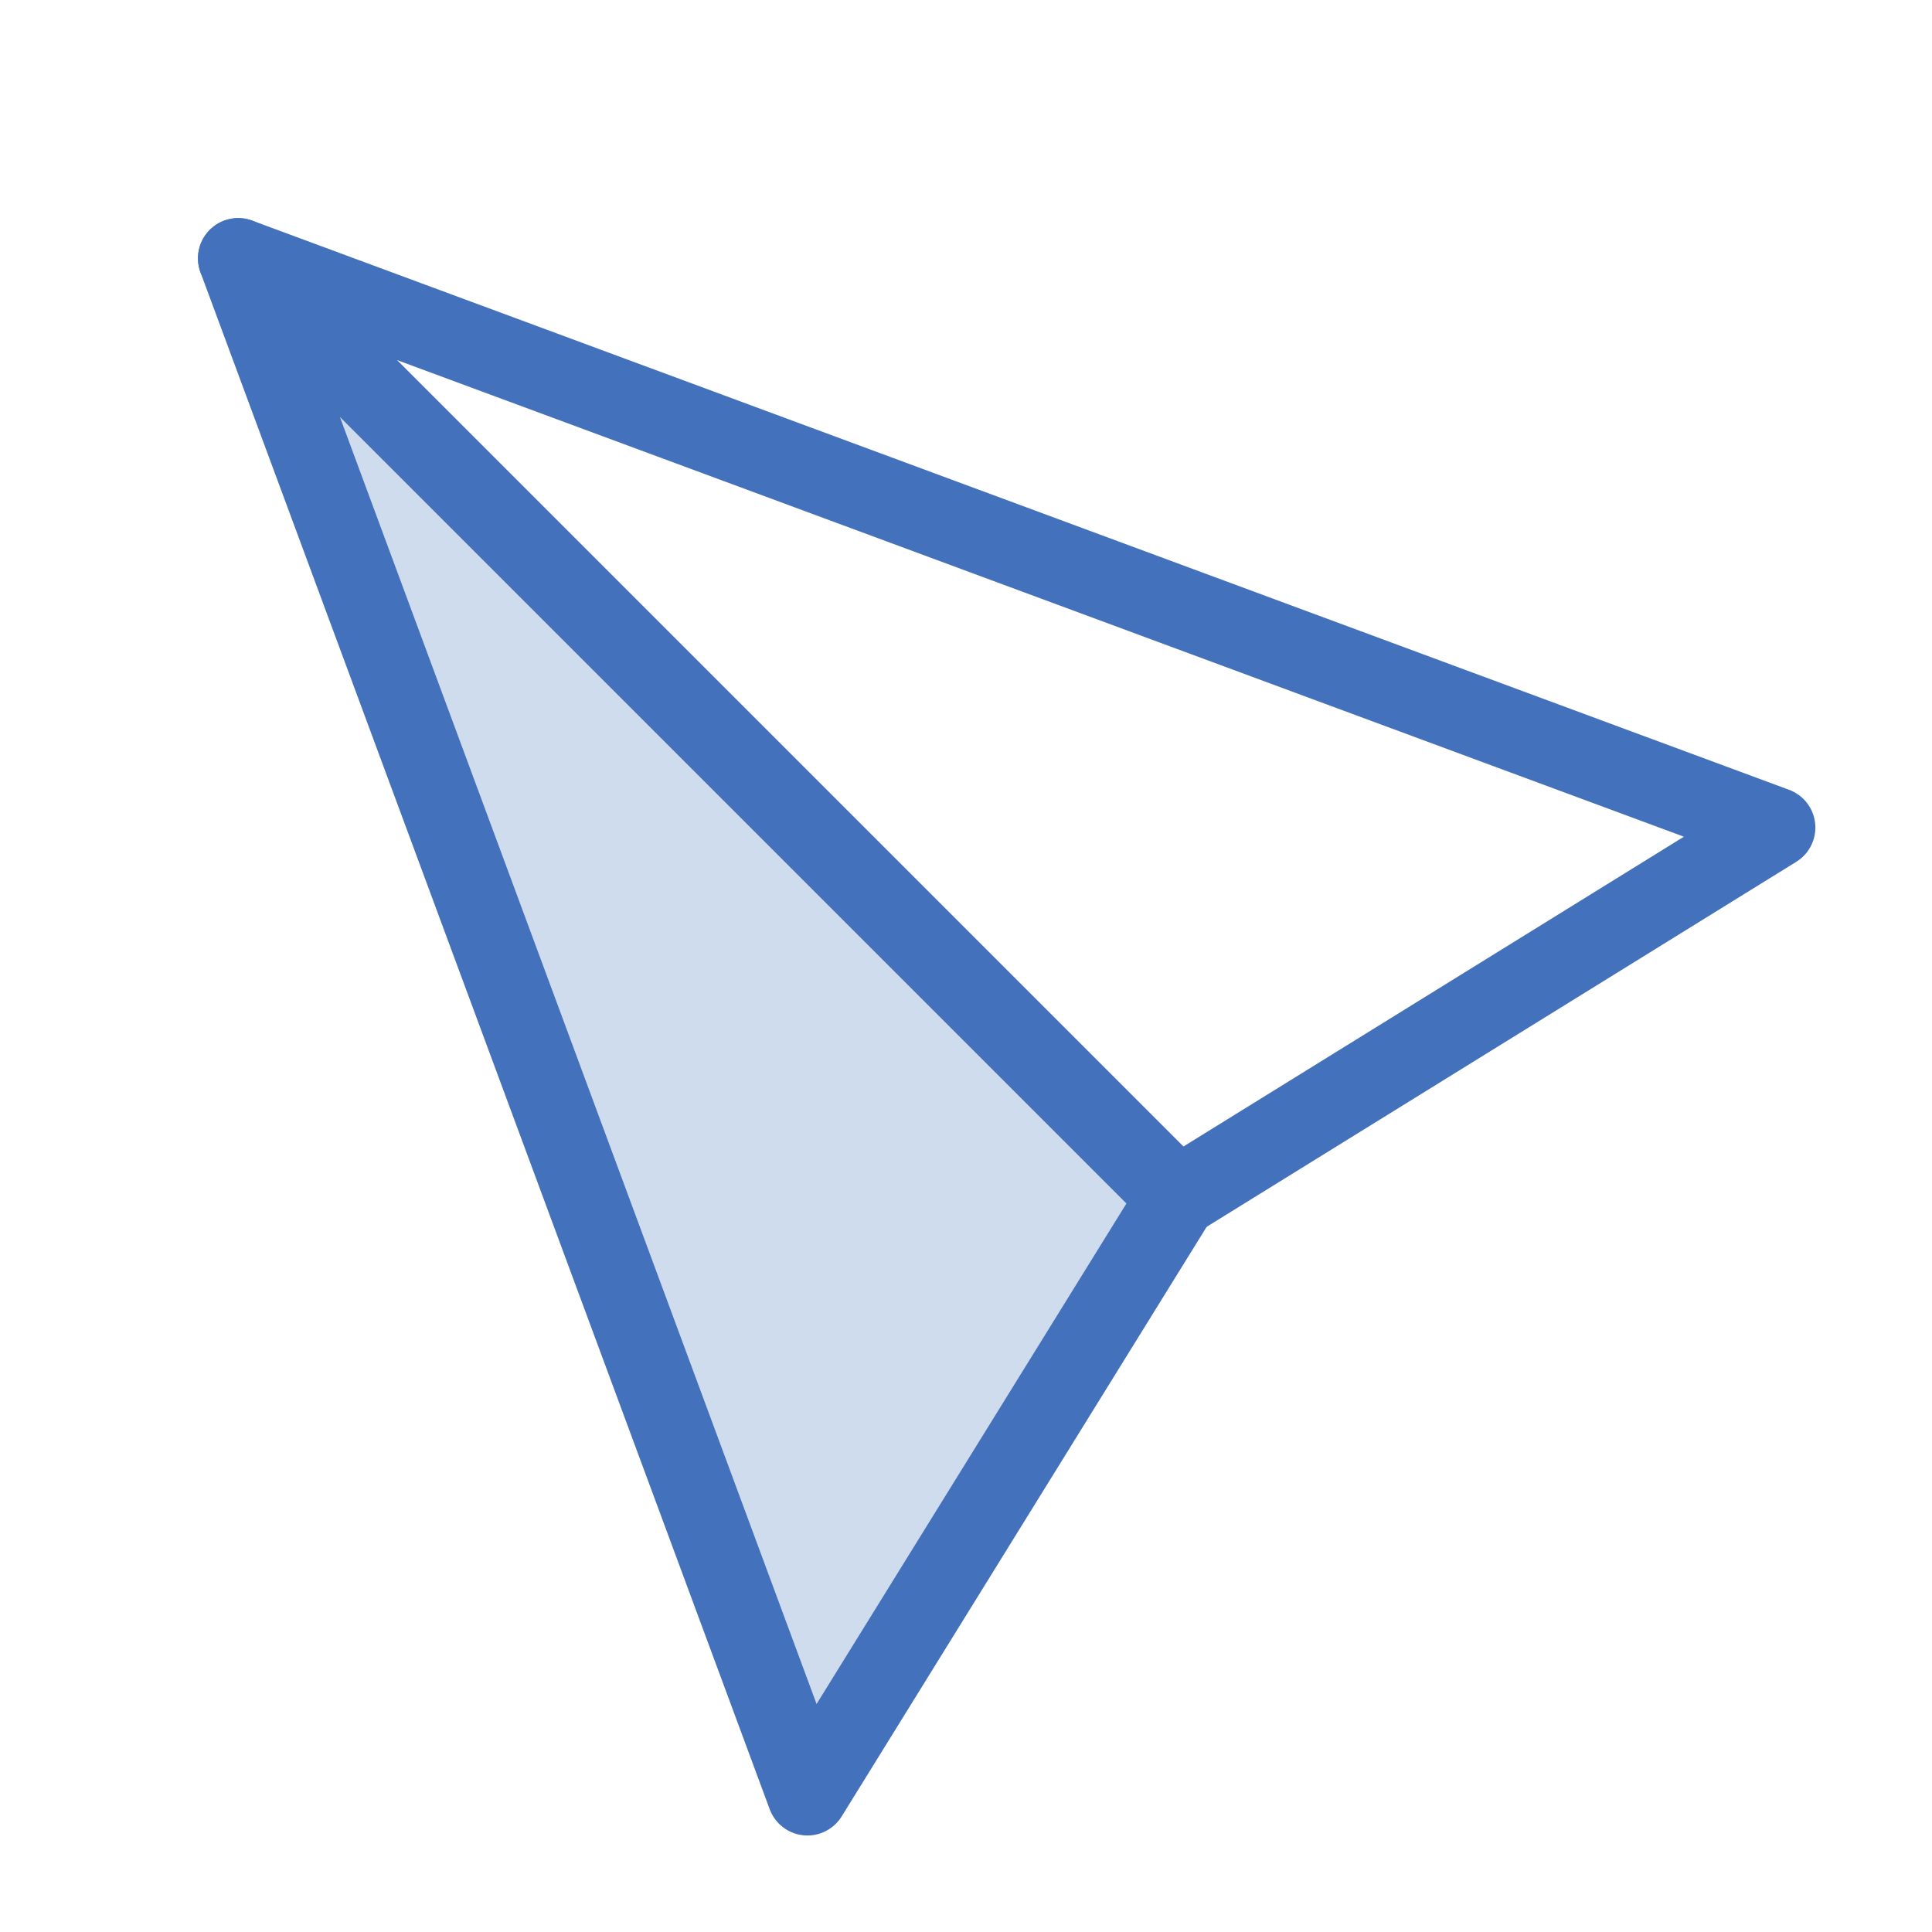 <?xml version="1.0" encoding="UTF-8" standalone="no"?>
<svg width="48px" height="48px" viewBox="0 0 48 48" version="1.1" xmlns="http://www.w3.org/2000/svg" xmlns:xlink="http://www.w3.org/1999/xlink" xmlns:sketch="http://www.bohemiancoding.com/sketch/ns">
    <!-- Generator: Sketch 3.3 (11970) - http://www.bohemiancoding.com/sketch -->
    <title>Send</title>
    <desc>Created with Sketch.</desc>
    <defs></defs>
    <g id="Page-1" stroke="none" stroke-width="1" fill="none" fill-rule="evenodd" sketch:type="MSPage">
        <g id="Triangle-11-Copy-2-+-Triangle-11-Copy-3" sketch:type="MSLayerGroup" transform="translate(19, 20.207) rotate(-45) translate(-19, -20.207) translate(1.5, 1.207)" stroke="#4371BC" stroke-width="2" stroke-linecap="round" stroke-linejoin="round">
            <polygon id="Triangle-11-Copy-2" sketch:type="MSShapeGroup" transform="translate(26.5, 18.5) scale(-1, 1) translate(-26.5, -18.5) " points="35 5.91171556e-12 35 33 18 37 "></polygon>
            <polygon id="Triangle-11-Copy-3" fill="#CFDCEE" sketch:type="MSShapeGroup" points="18 4.77484718e-12 18 33 1 37 "></polygon>
        </g>
    </g>
</svg>